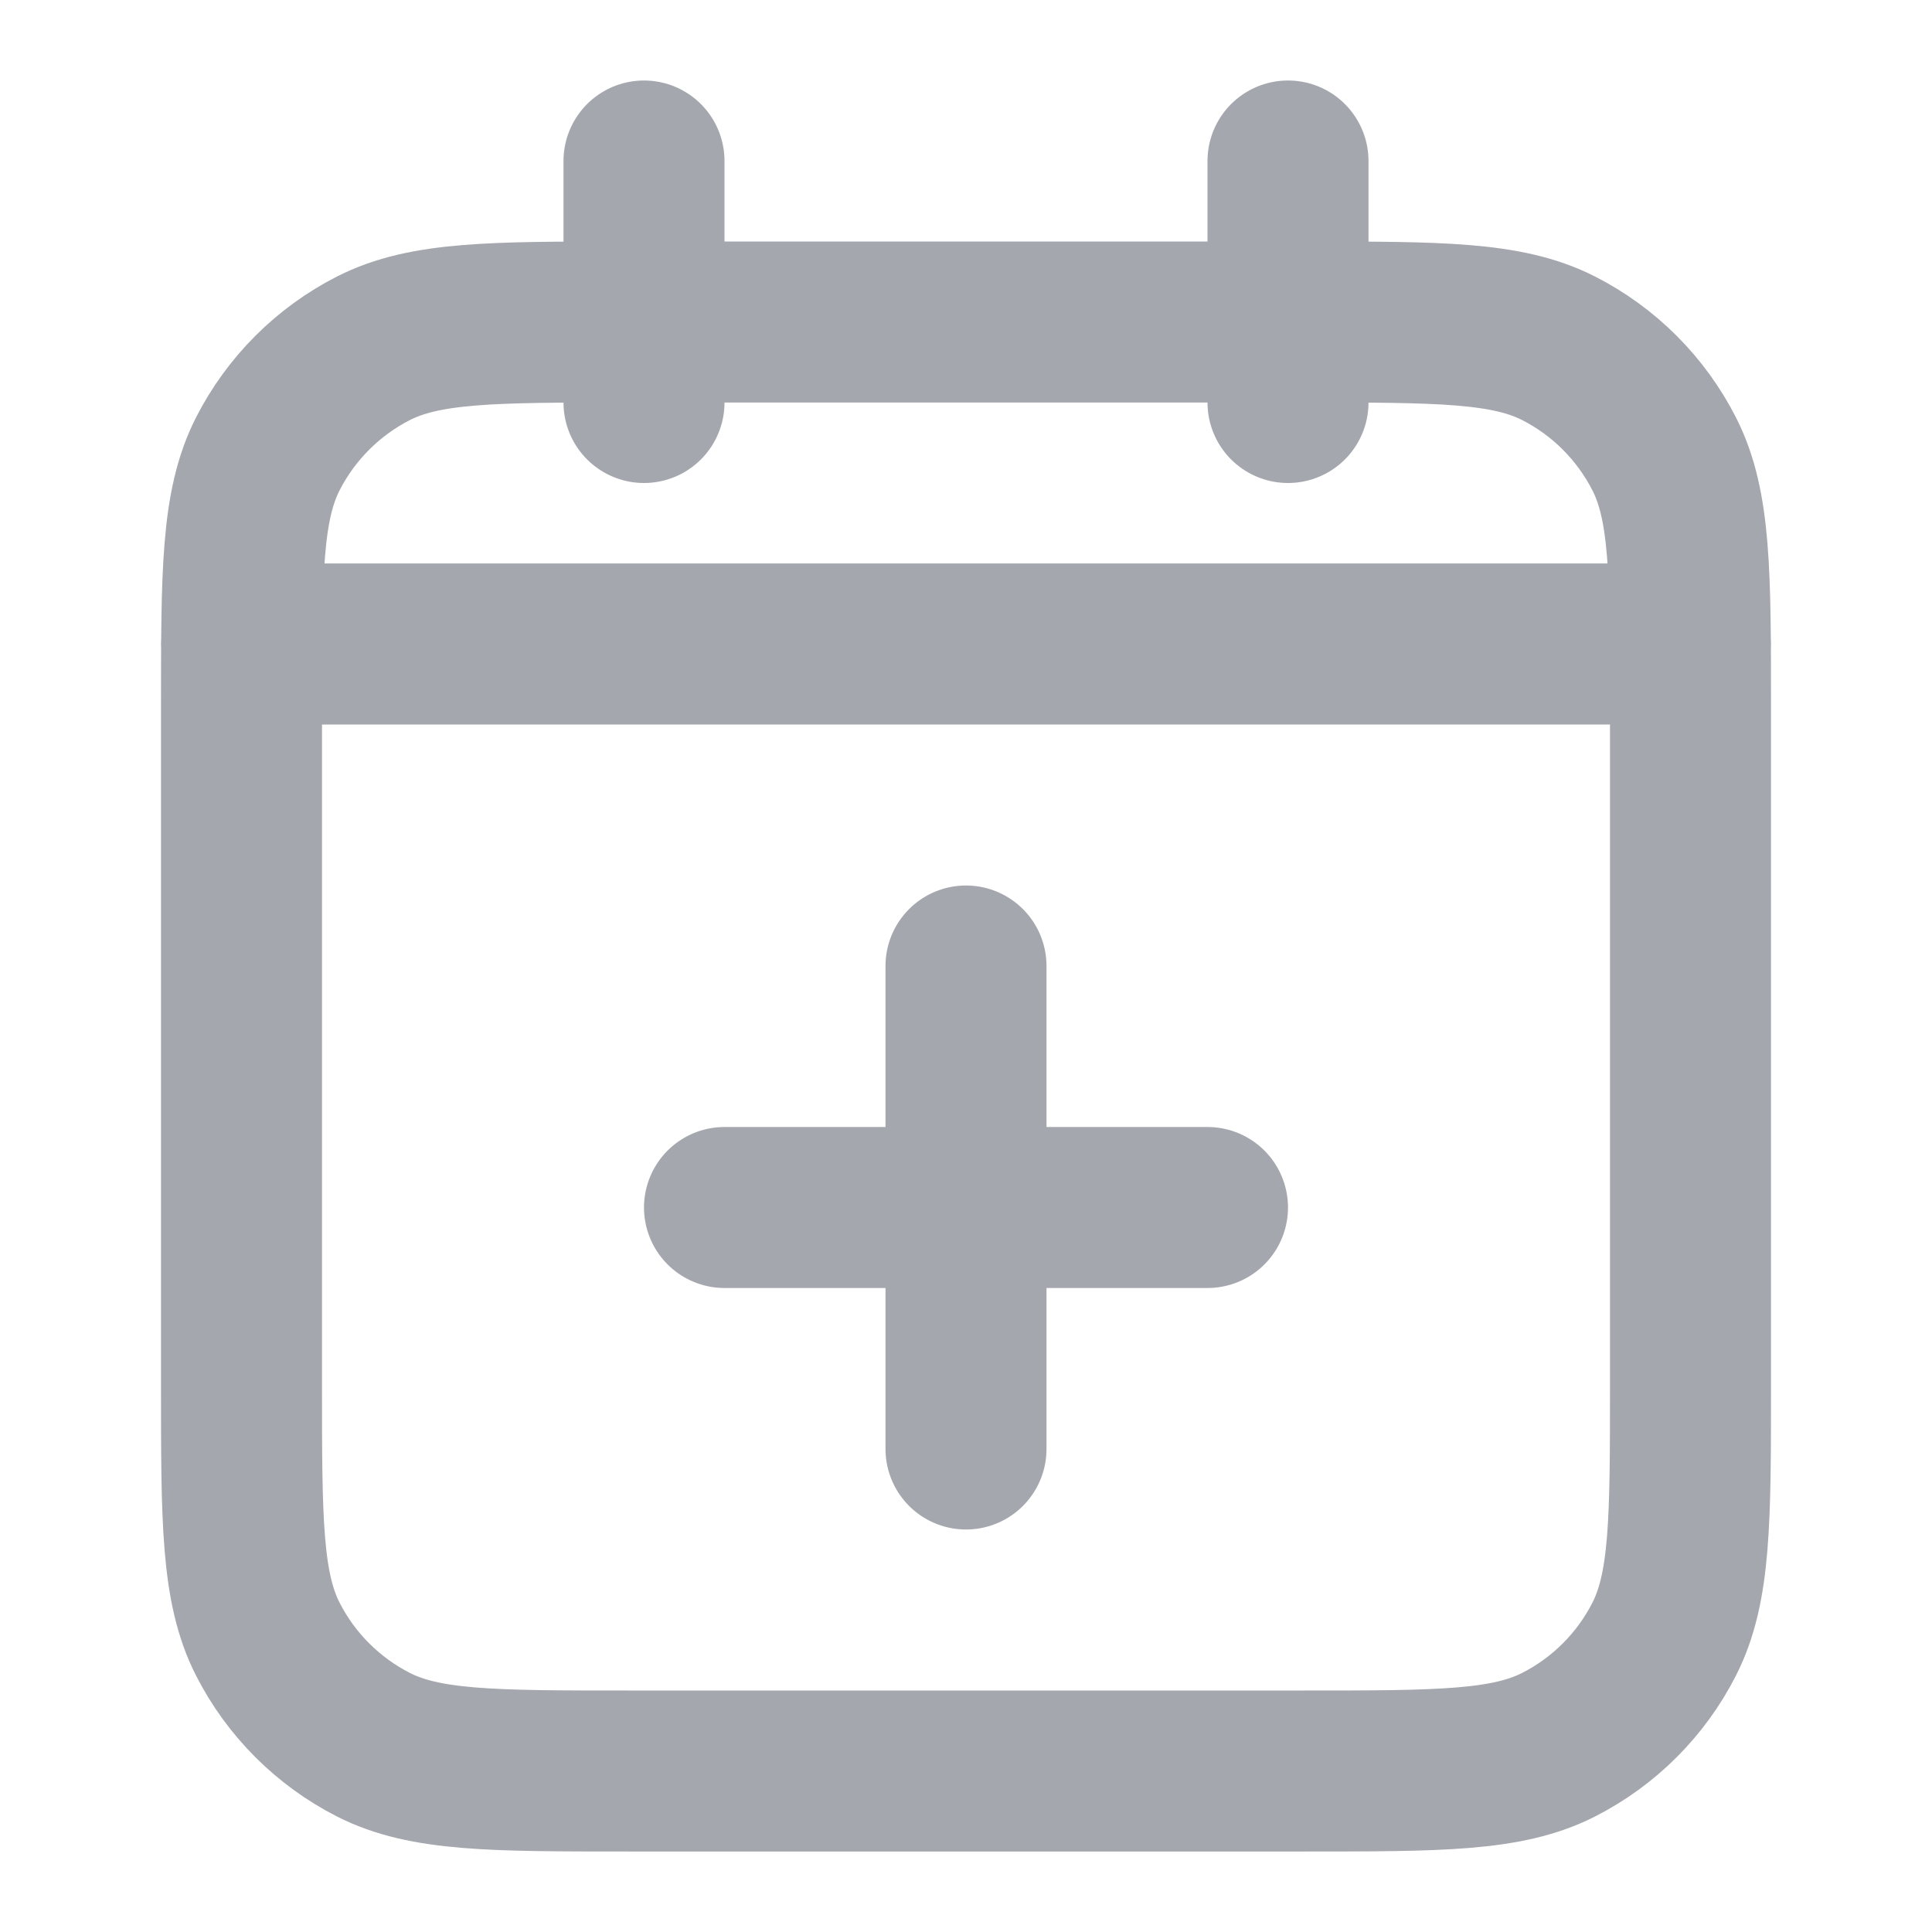 <svg width="24" height="24" viewBox="0 0 24 24" fill="none" xmlns="http://www.w3.org/2000/svg">
<path d="M21 8H3M16 2V5M8 2V5M12 18V12M9 15H15M7.8 22H16.2C17.88 22 18.72 22 19.362 21.673C19.927 21.385 20.385 20.927 20.673 20.362C21 19.72 21 18.88 21 17.2V8.8C21 7.12 21 6.28 20.673 5.638C20.385 5.074 19.927 4.615 19.362 4.327C18.72 4 17.88 4 16.2 4H7.8C6.12 4 5.28 4 4.638 4.327C4.074 4.615 3.615 5.074 3.327 5.638C3 6.28 3 7.12 3 8.8V17.2C3 18.88 3 19.72 3.327 20.362C3.615 20.927 4.074 21.385 4.638 21.673C5.28 22 6.12 22 7.8 22Z" stroke="#A4A7AE" stroke-width="2" stroke-linecap="round" stroke-linejoin="round"/>
</svg>

